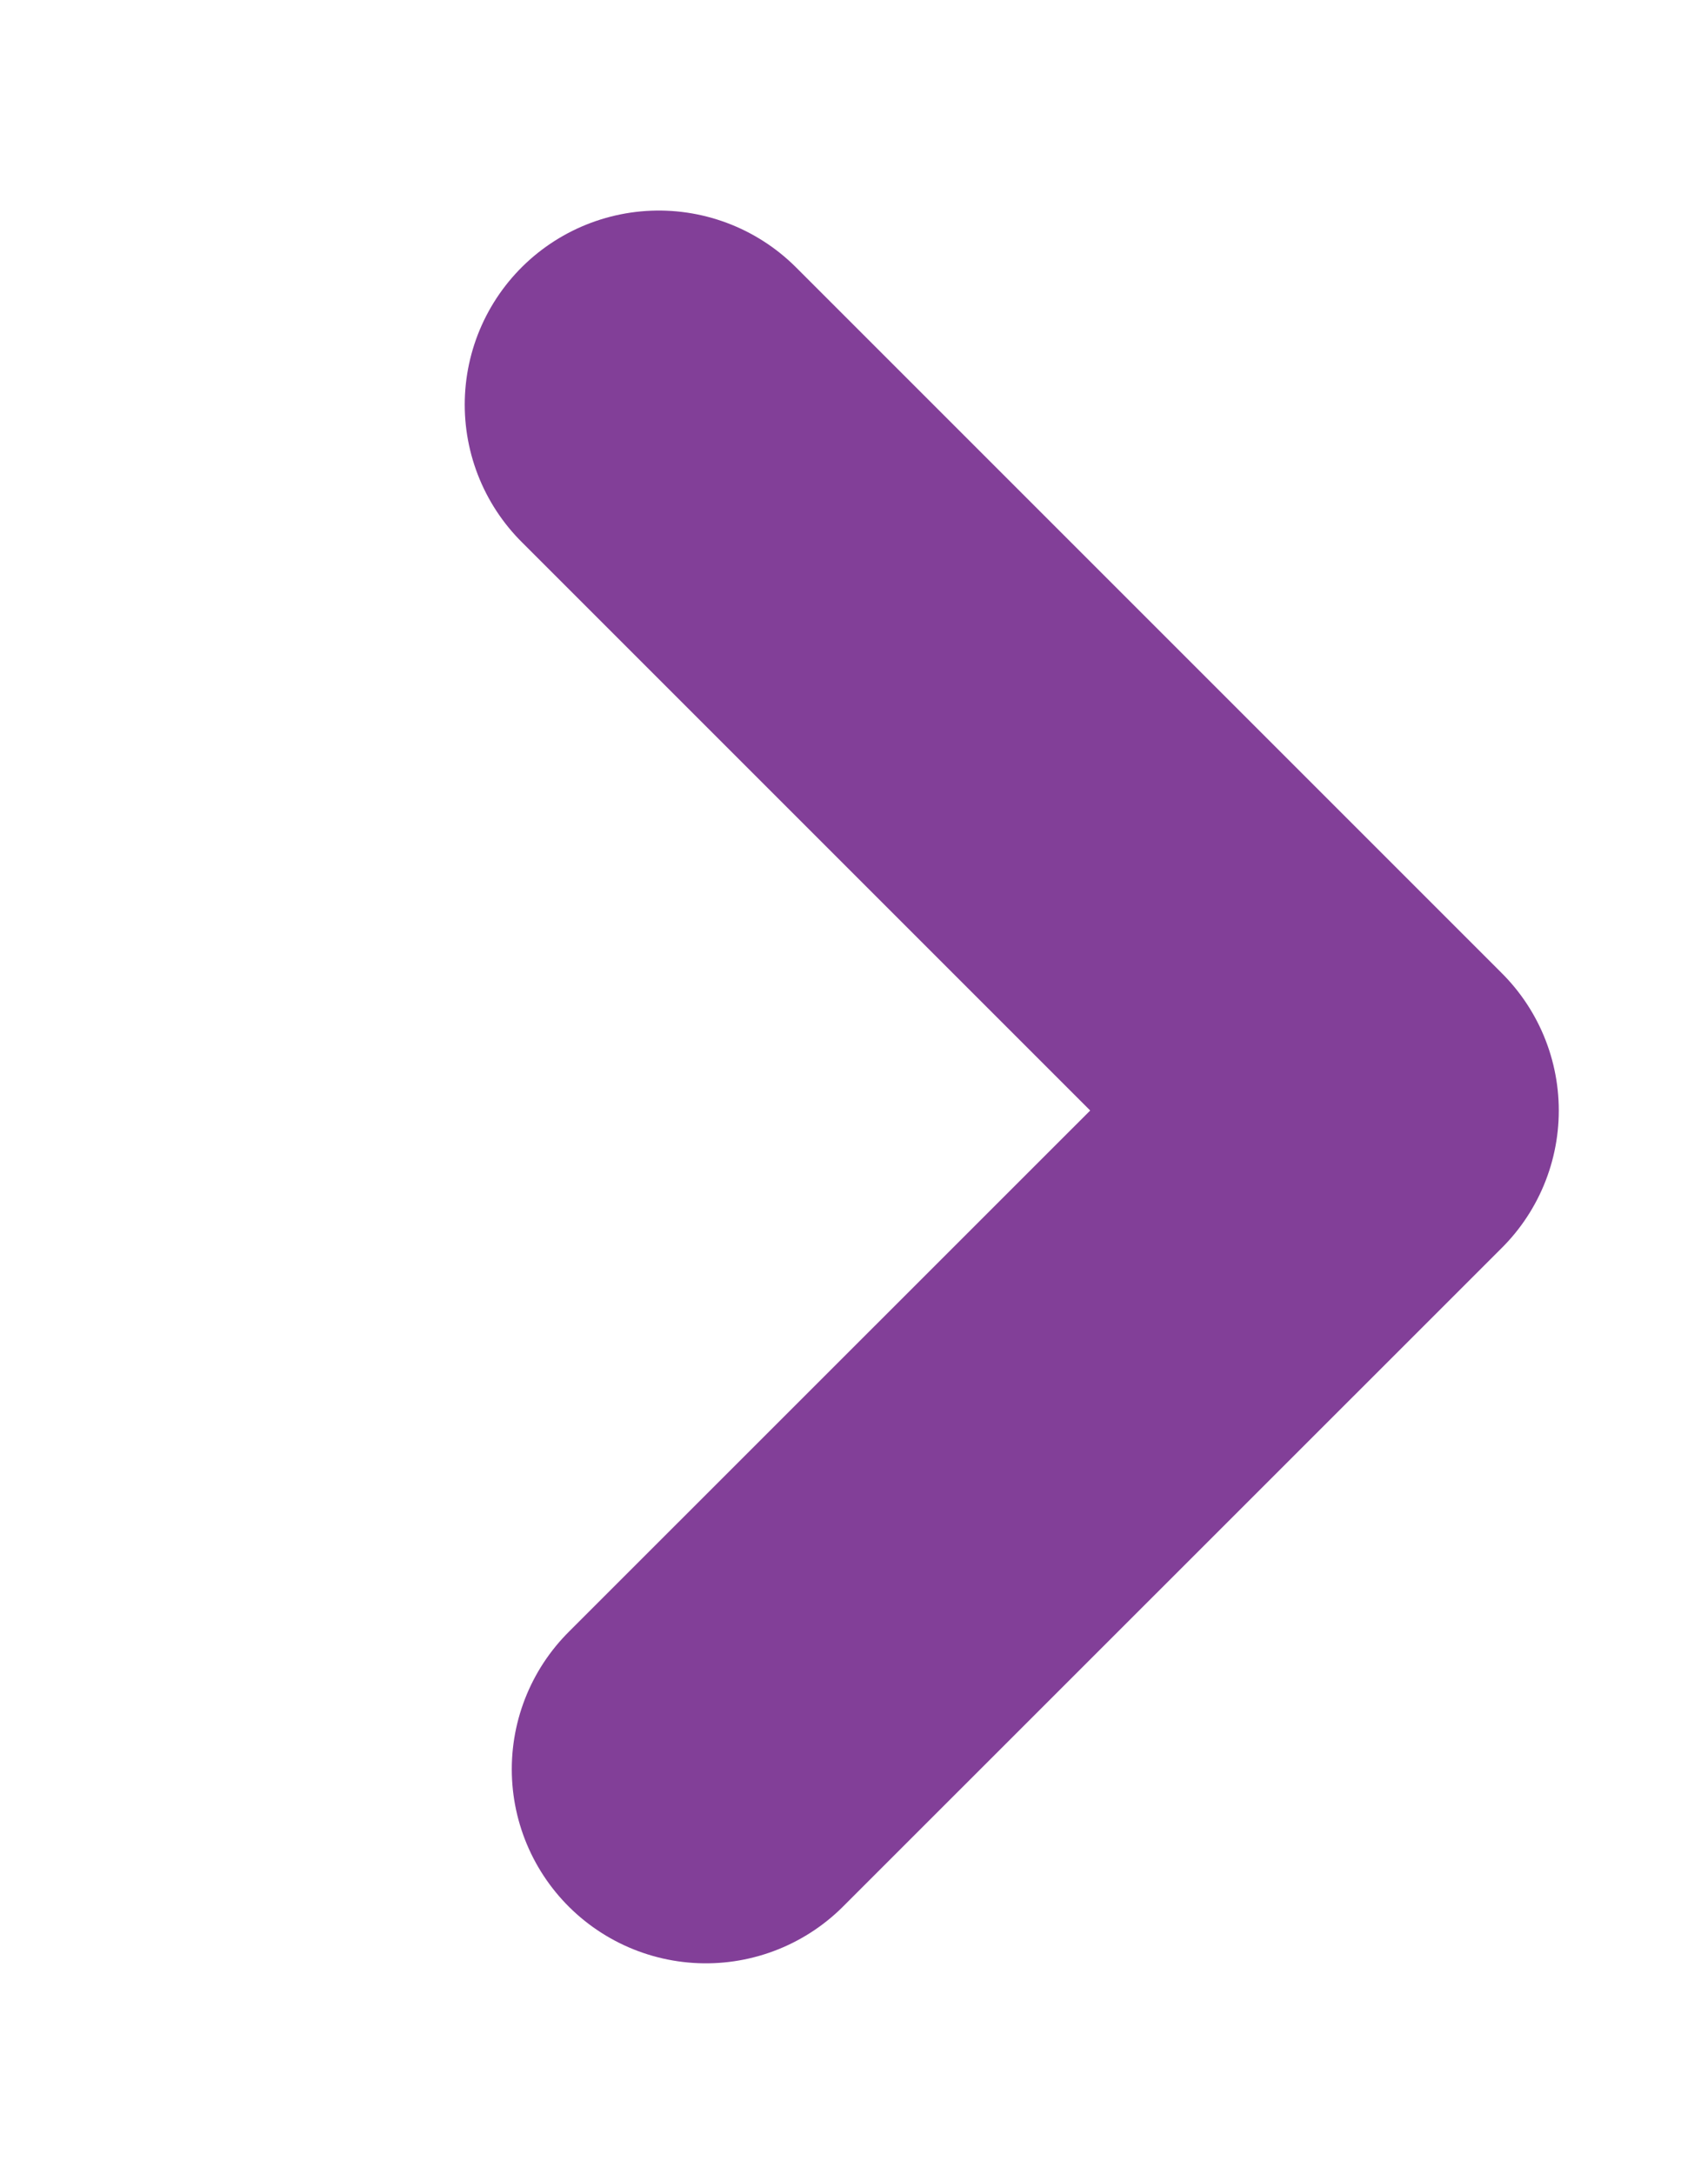 <svg width="11" height="14" viewBox="0 0 11 14" fill="none" xmlns="http://www.w3.org/2000/svg">
<path d="M4.546 11.394L8.789 7.152L4.243 2.606" stroke="#823F98" stroke-width="2.5" stroke-linecap="round" stroke-linejoin="round"/>
</svg>
